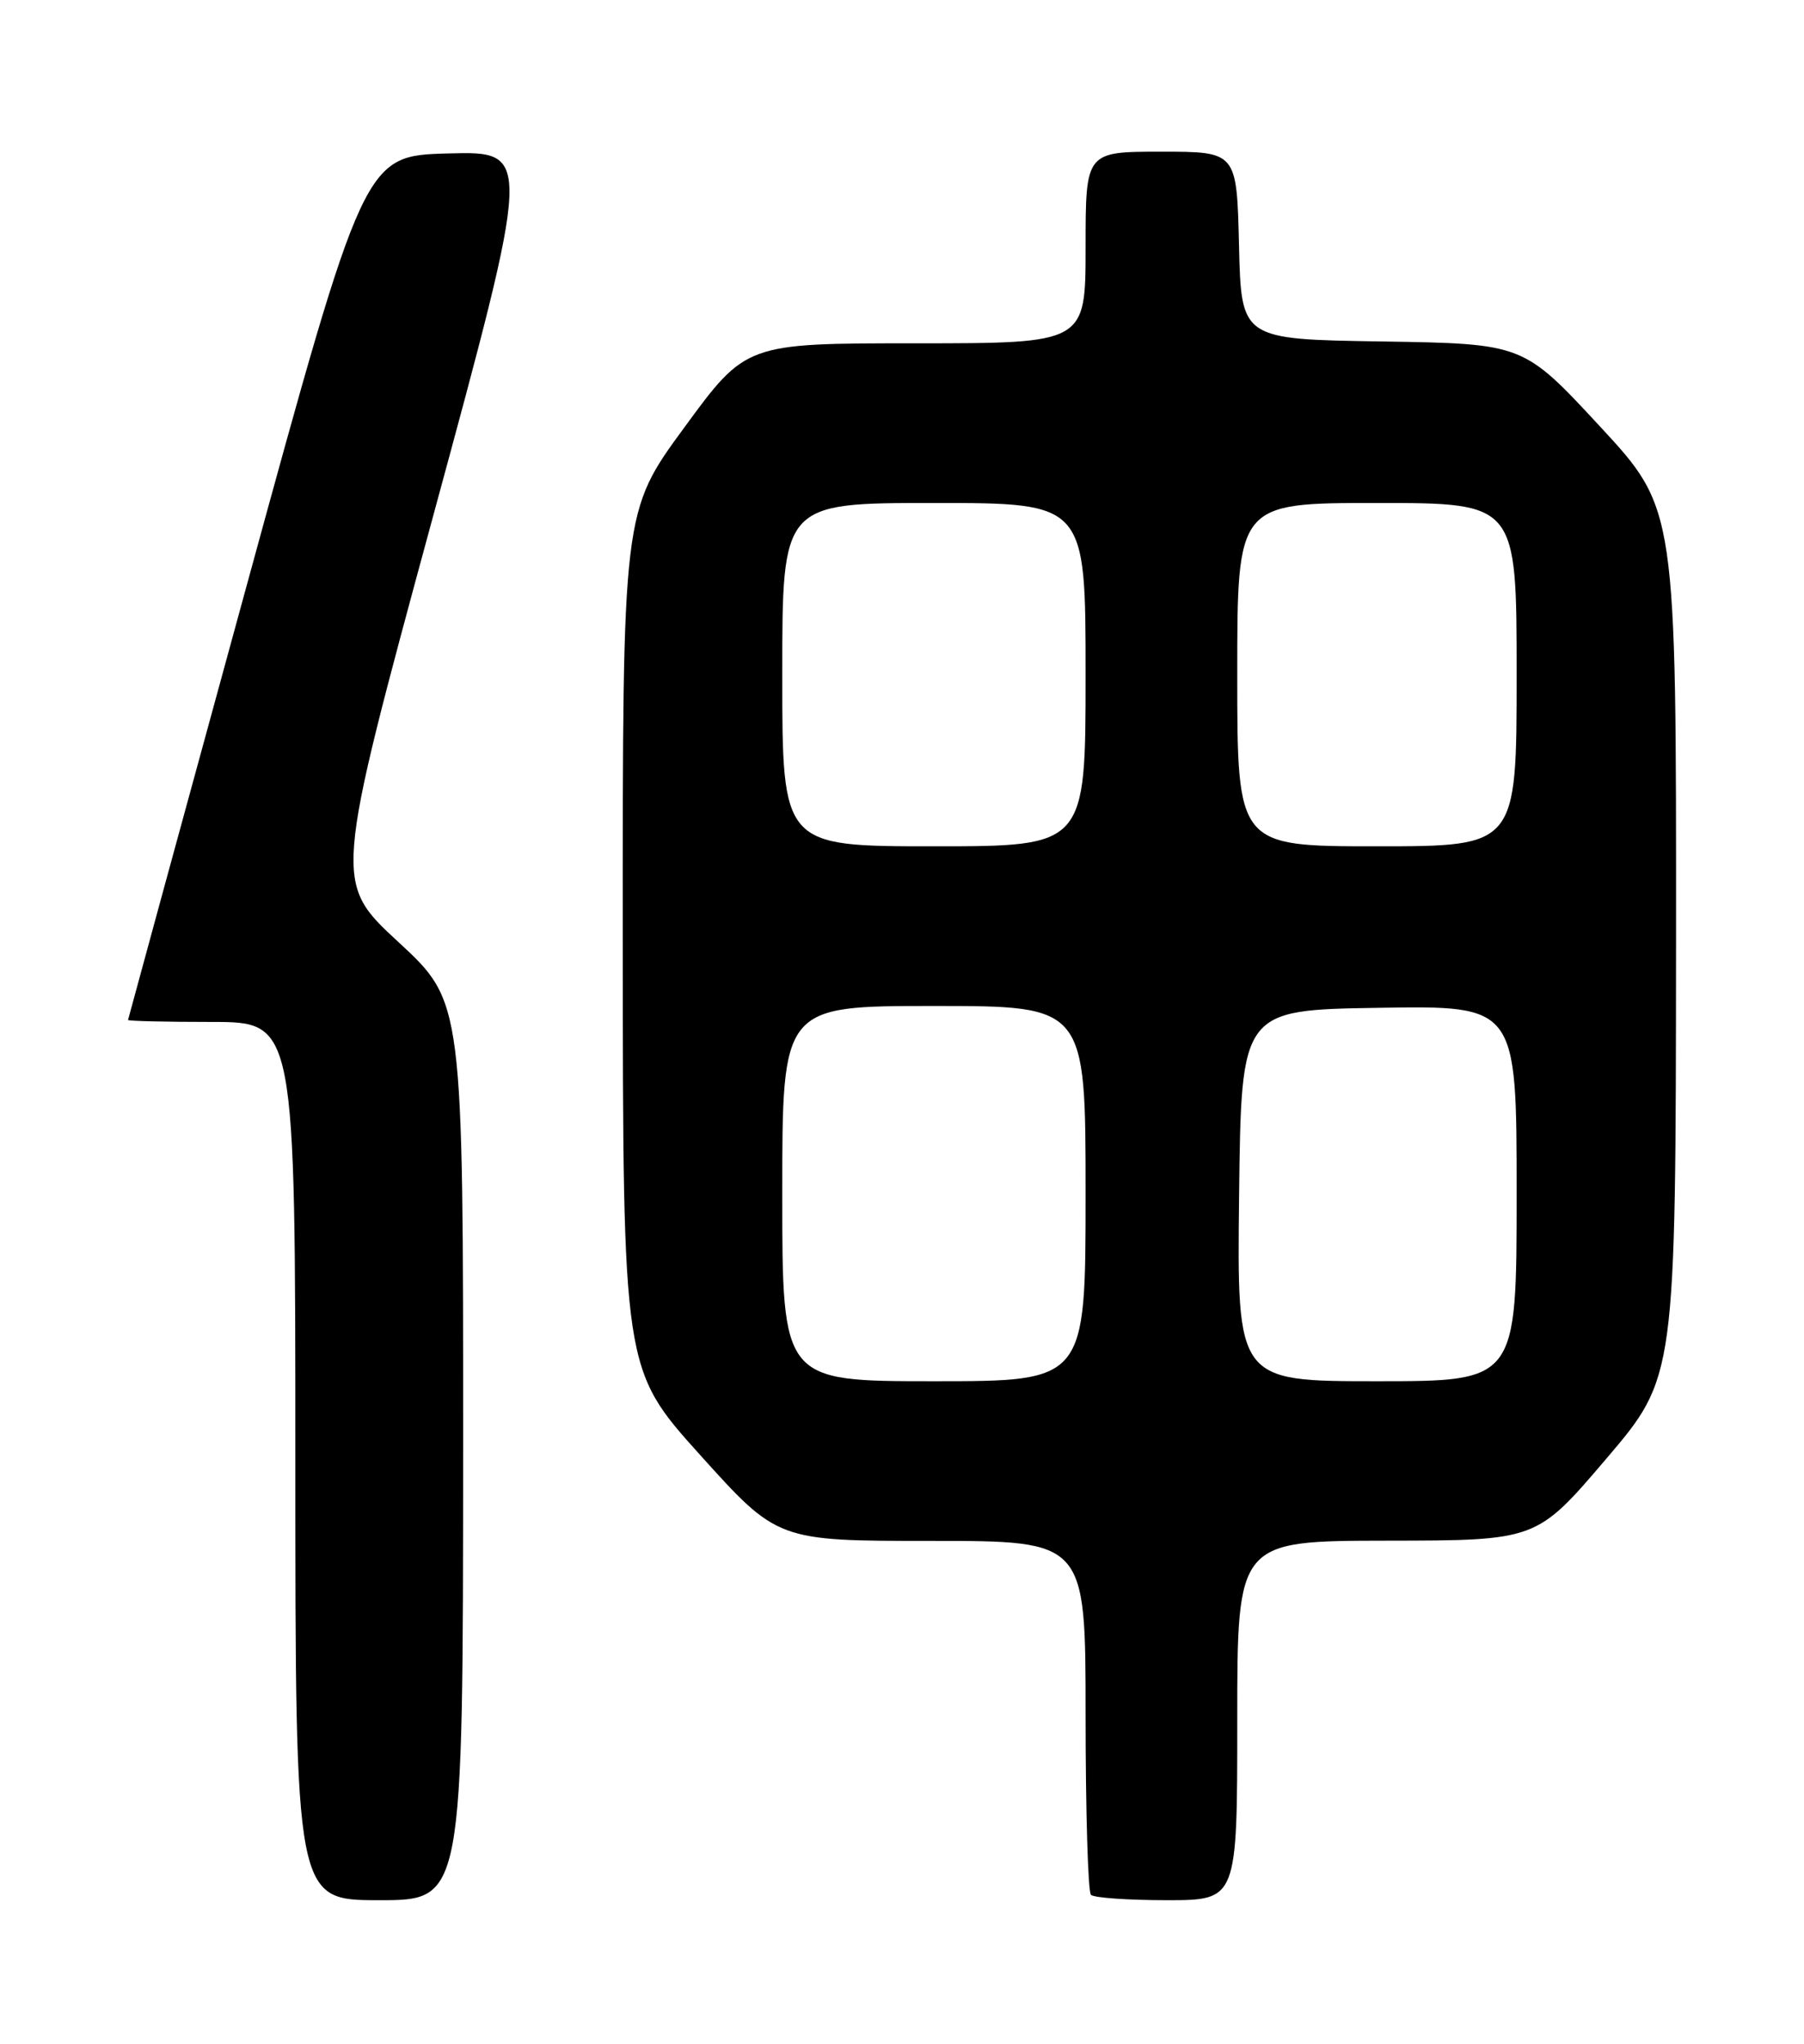 <?xml version="1.0" encoding="UTF-8" standalone="no"?>
<!DOCTYPE svg PUBLIC "-//W3C//DTD SVG 1.1//EN" "http://www.w3.org/Graphics/SVG/1.1/DTD/svg11.dtd" >
<svg xmlns="http://www.w3.org/2000/svg" xmlns:xlink="http://www.w3.org/1999/xlink" version="1.1" viewBox="0 0 226 256">
 <g >
 <path fill="currentColor"
d=" M 58.02 181.75 C 58.03 125.50 58.03 125.50 49.92 118.00 C 41.80 110.50 41.80 110.50 54.24 64.72 C 66.68 18.94 66.68 18.94 56.16 19.22 C 45.64 19.50 45.64 19.50 30.86 73.50 C 22.73 103.20 16.06 127.61 16.04 127.75 C 16.02 127.89 20.72 128.00 26.50 128.00 C 37.00 128.00 37.00 128.00 37.00 183.00 C 37.00 238.00 37.00 238.00 47.50 238.00 C 58.00 238.00 58.00 238.00 58.02 181.75 Z  M 155.00 215.50 C 155.00 193.00 155.00 193.00 173.75 192.97 C 192.50 192.95 192.50 192.95 201.22 182.72 C 209.93 172.50 209.93 172.50 209.97 118.12 C 210.00 63.73 210.00 63.73 200.42 53.39 C 190.84 43.05 190.84 43.05 173.17 42.77 C 155.50 42.50 155.50 42.50 155.22 30.75 C 154.94 19.00 154.94 19.00 145.47 19.00 C 136.00 19.00 136.00 19.00 136.00 31.00 C 136.00 43.00 136.00 43.00 114.73 43.00 C 93.45 43.00 93.45 43.00 85.73 53.54 C 78.00 64.08 78.00 64.08 78.02 117.79 C 78.04 171.50 78.04 171.50 87.72 182.25 C 97.41 193.00 97.41 193.00 116.70 193.00 C 136.00 193.00 136.00 193.00 136.00 214.83 C 136.00 226.84 136.30 236.97 136.67 237.33 C 137.03 237.70 141.31 238.00 146.17 238.00 C 155.00 238.00 155.00 238.00 155.00 215.50 Z  M 98.00 149.50 C 98.00 126.00 98.00 126.00 117.00 126.00 C 136.00 126.00 136.00 126.00 136.00 149.50 C 136.00 173.00 136.00 173.00 117.00 173.00 C 98.00 173.00 98.00 173.00 98.00 149.50 Z  M 155.23 149.75 C 155.50 126.50 155.50 126.50 172.75 126.23 C 190.00 125.95 190.00 125.95 190.00 149.48 C 190.00 173.00 190.00 173.00 172.48 173.00 C 154.96 173.00 154.96 173.00 155.23 149.75 Z  M 98.00 84.50 C 98.00 63.00 98.00 63.00 117.00 63.00 C 136.00 63.00 136.00 63.00 136.00 84.50 C 136.00 106.00 136.00 106.00 117.00 106.00 C 98.00 106.00 98.00 106.00 98.00 84.50 Z  M 155.00 84.50 C 155.00 63.00 155.00 63.00 172.50 63.00 C 190.00 63.00 190.00 63.00 190.00 84.50 C 190.00 106.00 190.00 106.00 172.50 106.00 C 155.00 106.00 155.00 106.00 155.00 84.50 Z "/>
</g>
</svg>